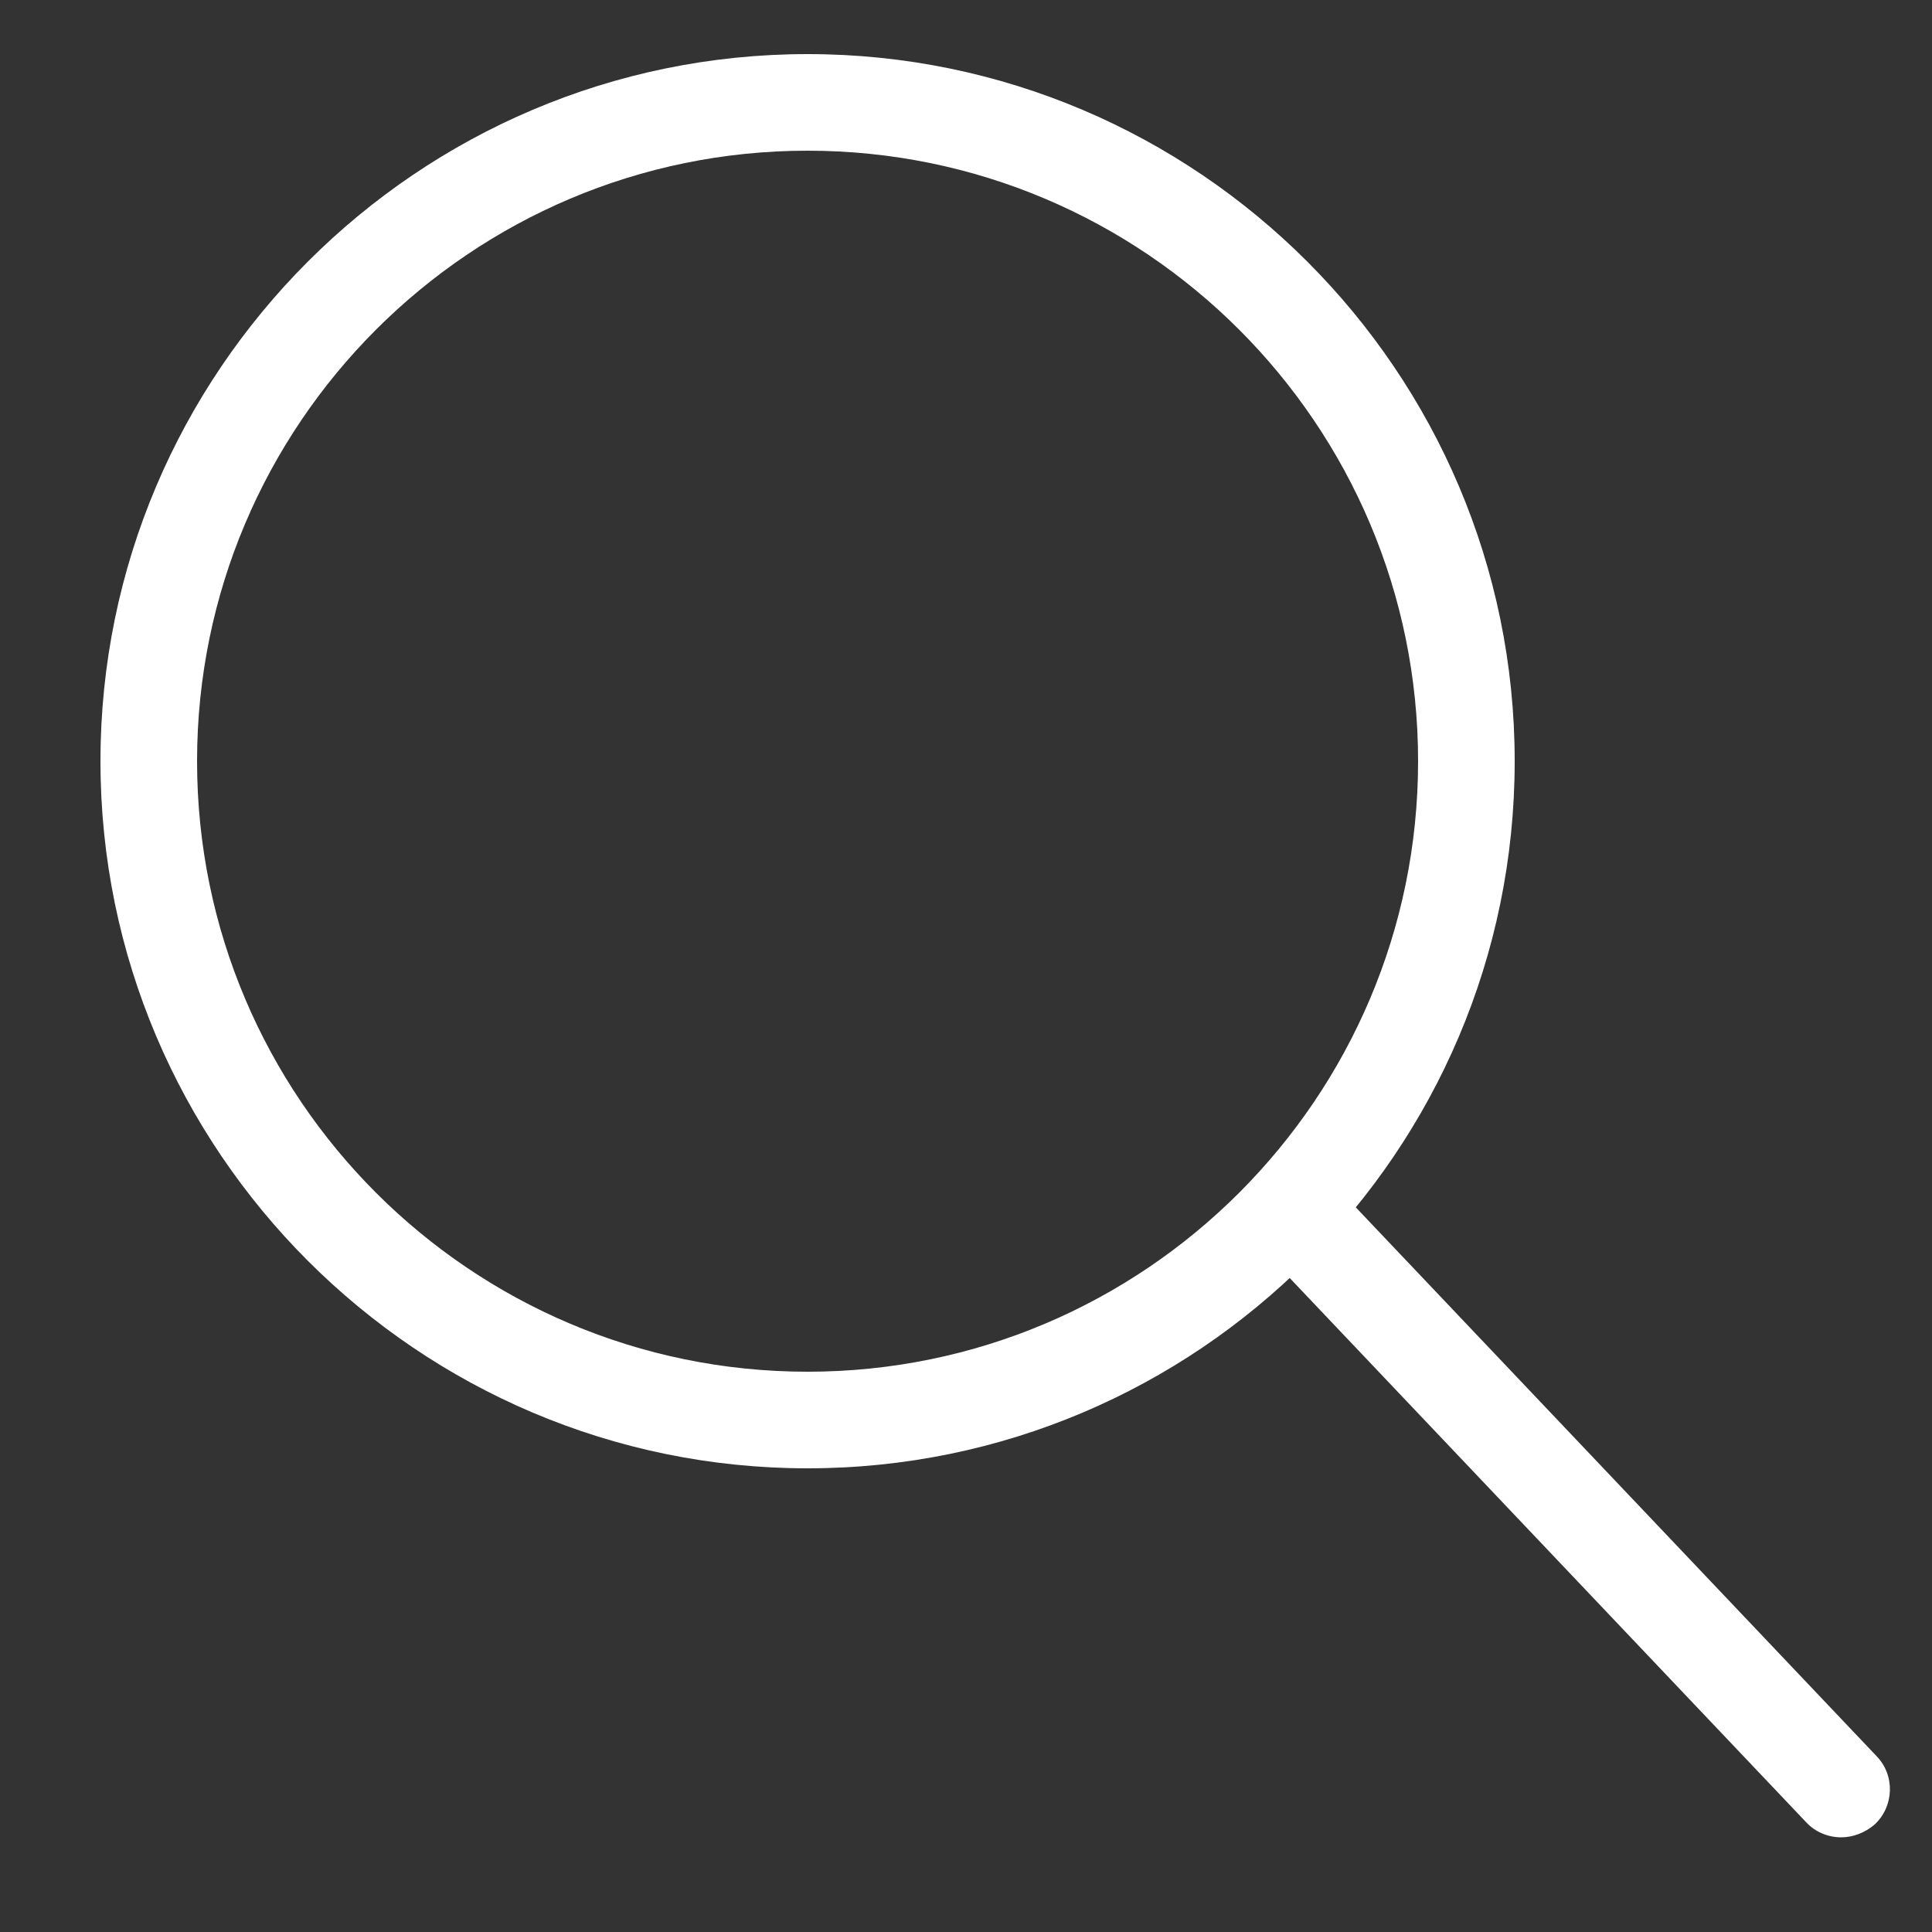 <?xml version="1.0" encoding="utf-8"?>
<!-- Generator: Adobe Illustrator 23.0.2, SVG Export Plug-In . SVG Version: 6.00 Build 0)  -->
<svg version="1.1" id="圖層_1" xmlns="http://www.w3.org/2000/svg" xmlns:xlink="http://www.w3.org/1999/xlink" x="0px" y="0px"
	 viewBox="0 0 30 30" style="enable-background:new 0 0 30 30;" xml:space="preserve">
<rect x="0" y="0" width="30" height="30" fill="#333333" stroke="none"/>
<style type="text/css">
	.st0{fill:#FFFFFF;}
</style>
<g>
	<path class="st0" d="M12.54,22.8c-6.05,0-10.98-4.93-10.98-10.98S6.49,0.84,12.54,0.84s10.98,4.93,10.98,10.98
		C23.52,17.88,18.59,22.8,12.54,22.8z M12.54,2.34c-5.23,0-9.48,4.25-9.48,9.48s4.25,9.48,9.48,9.48s9.48-4.25,9.48-9.48
		S17.77,2.34,12.54,2.34z"/>
</g>
<g>
	<path class="st0" d="M28.59,28.53c-0.2,0-0.4-0.08-0.54-0.23l-8.55-9.01c-0.29-0.3-0.27-0.78,0.03-1.06
		c0.3-0.29,0.77-0.28,1.06,0.03l8.55,9.01c0.29,0.3,0.27,0.78-0.03,1.06C28.96,28.46,28.77,28.53,28.59,28.53z"/>
</g>
</svg>

